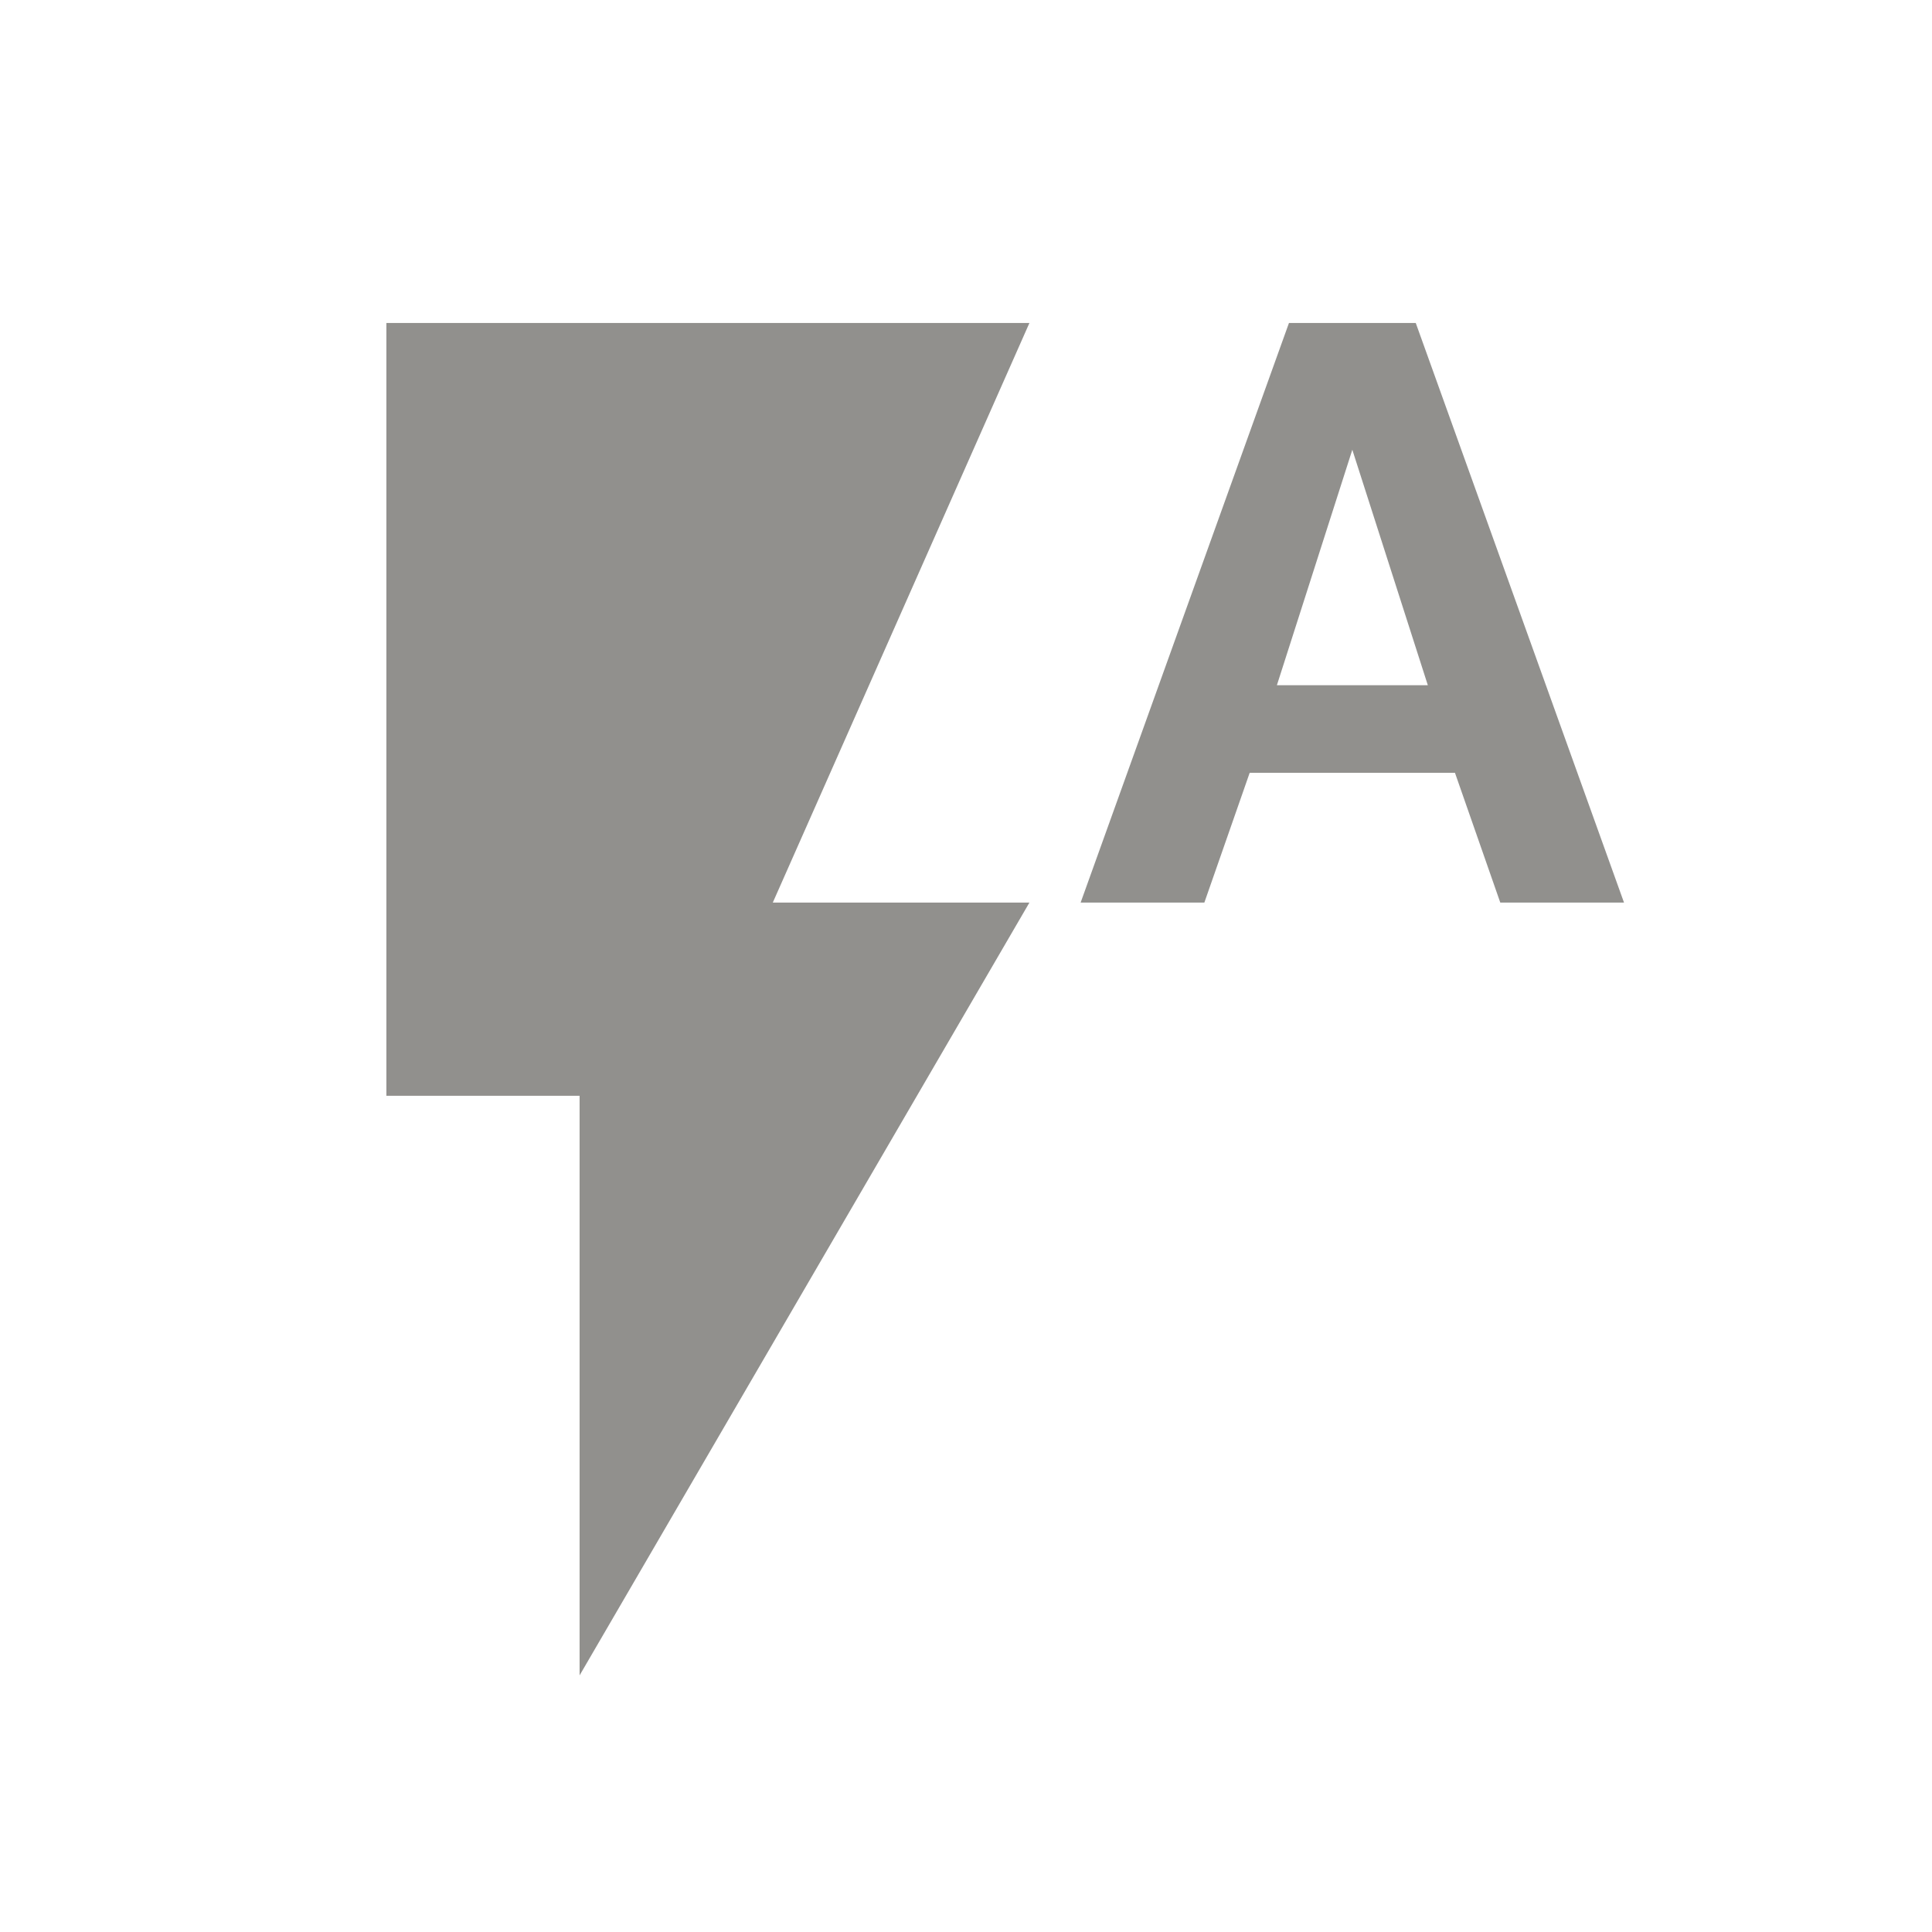 <!-- Generated by IcoMoon.io -->
<svg version="1.1" xmlns="http://www.w3.org/2000/svg" width="24" height="24" viewBox="0 0 24 24">
<title>flash_auto</title>
<path fill="#91908d" d="M15.862 8.512h1.875l-0.938-2.925zM17.587 4.012l2.587 7.2h-1.537l-0.563-1.612h-2.55l-0.563 1.612h-1.537l2.588-7.2h1.575zM4.8 4.012h7.988l-3.188 7.2h3.188l-5.588 9.6v-7.2h-2.4v-9.6z"></path>
</svg>
